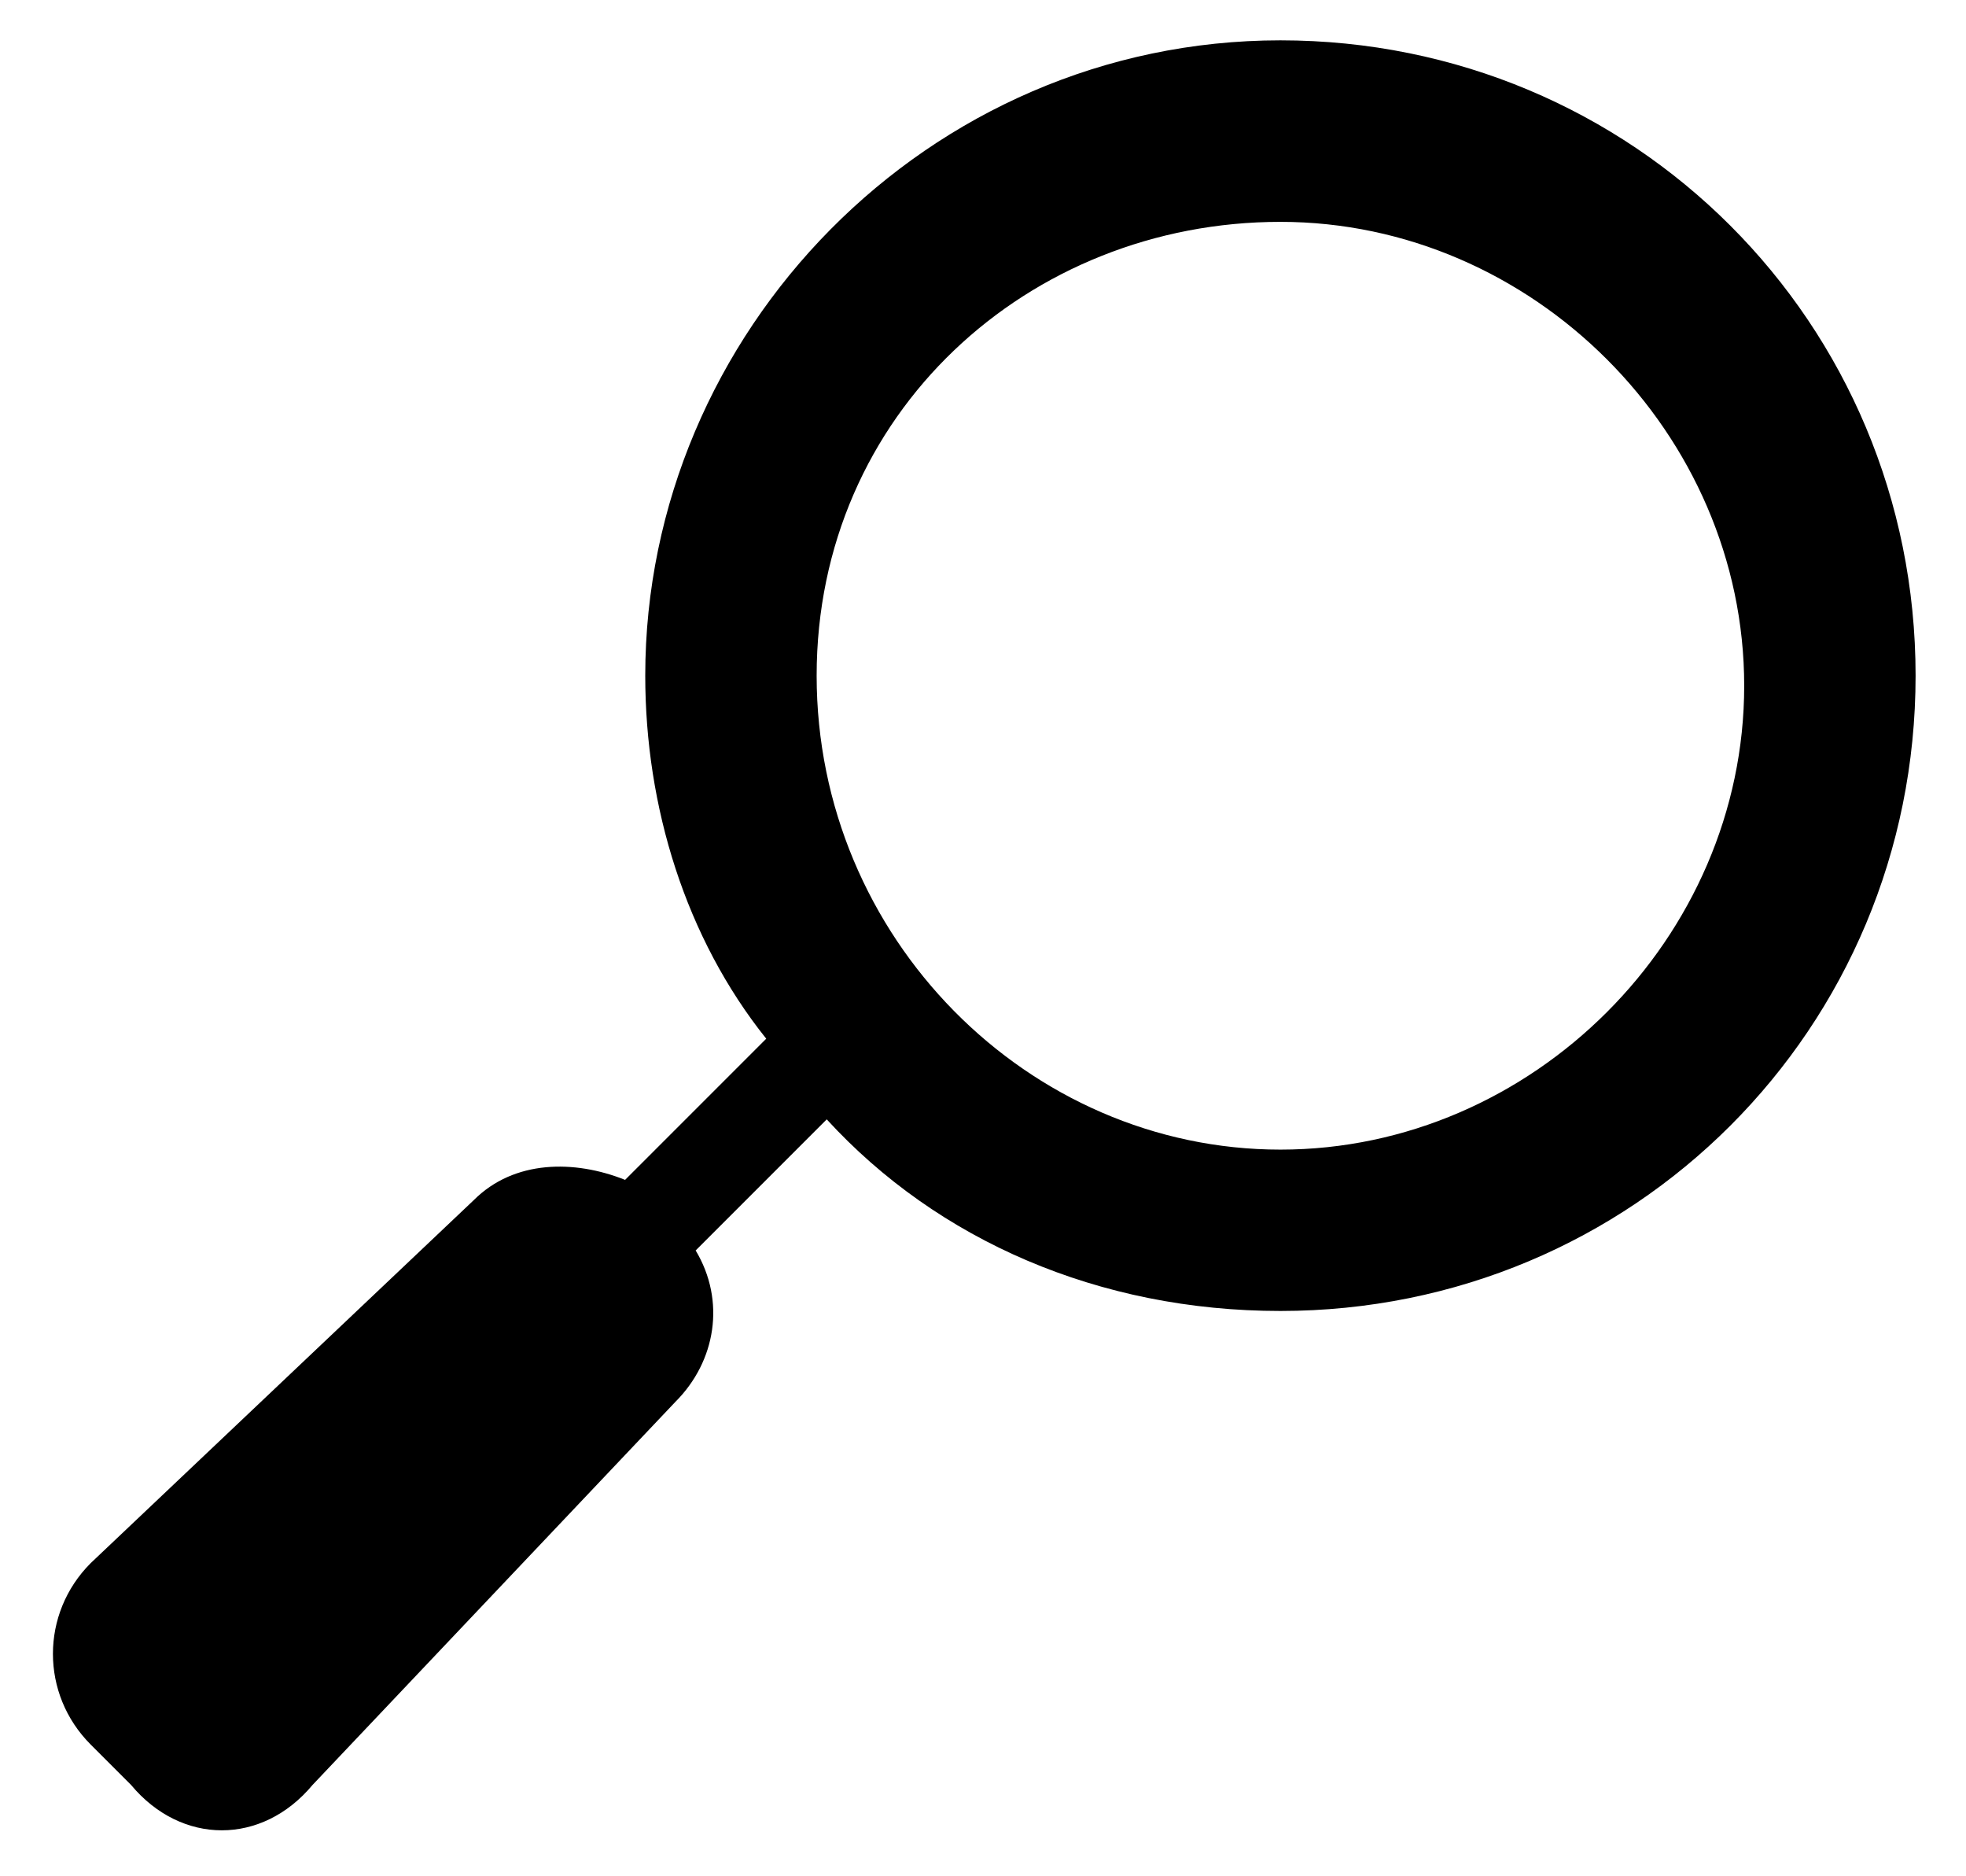 <?xml version="1.0" encoding="utf-8"?>
<!-- Generator: Adobe Illustrator 18.0.0, SVG Export Plug-In . SVG Version: 6.00 Build 0)  -->
<!DOCTYPE svg PUBLIC "-//W3C//DTD SVG 1.1//EN" "http://www.w3.org/Graphics/SVG/1.1/DTD/svg11.dtd">
<svg version="1.1" id="Capa_1" xmlns="http://www.w3.org/2000/svg" xmlns:xlink="http://www.w3.org/1999/xlink" x="0px" y="0px"
	 width="19.5px" height="18.6px" viewBox="0 0 19.5 18.6" enable-background="new 0 0 19.5 18.6" xml:space="preserve">
<path d="M12.7,2.2c2.5,0,4.6,2.1,4.6,4.6s-2.1,4.6-4.6,4.6S8.1,9.3,8.1,6.7S10.2,2.2,12.7,2.2 M3.1,17.7l3.6-3.8
	c0.4-0.4,0.5-1,0.2-1.5l1.3-1.3c1.1,1.2,2.7,1.9,4.5,1.9c3.5,0,6.3-2.8,6.3-6.3s-2.8-6.3-6.3-6.3S6.4,3.3,6.4,6.7
	c0,1.3,0.4,2.6,1.2,3.6l-1.4,1.4c-0.5-0.2-1.1-0.2-1.5,0.2l-3.8,3.6c-0.5,0.5-0.5,1.3,0,1.8l0.4,0.4C1.8,18.3,2.6,18.3,3.1,17.7"/>
</svg>
